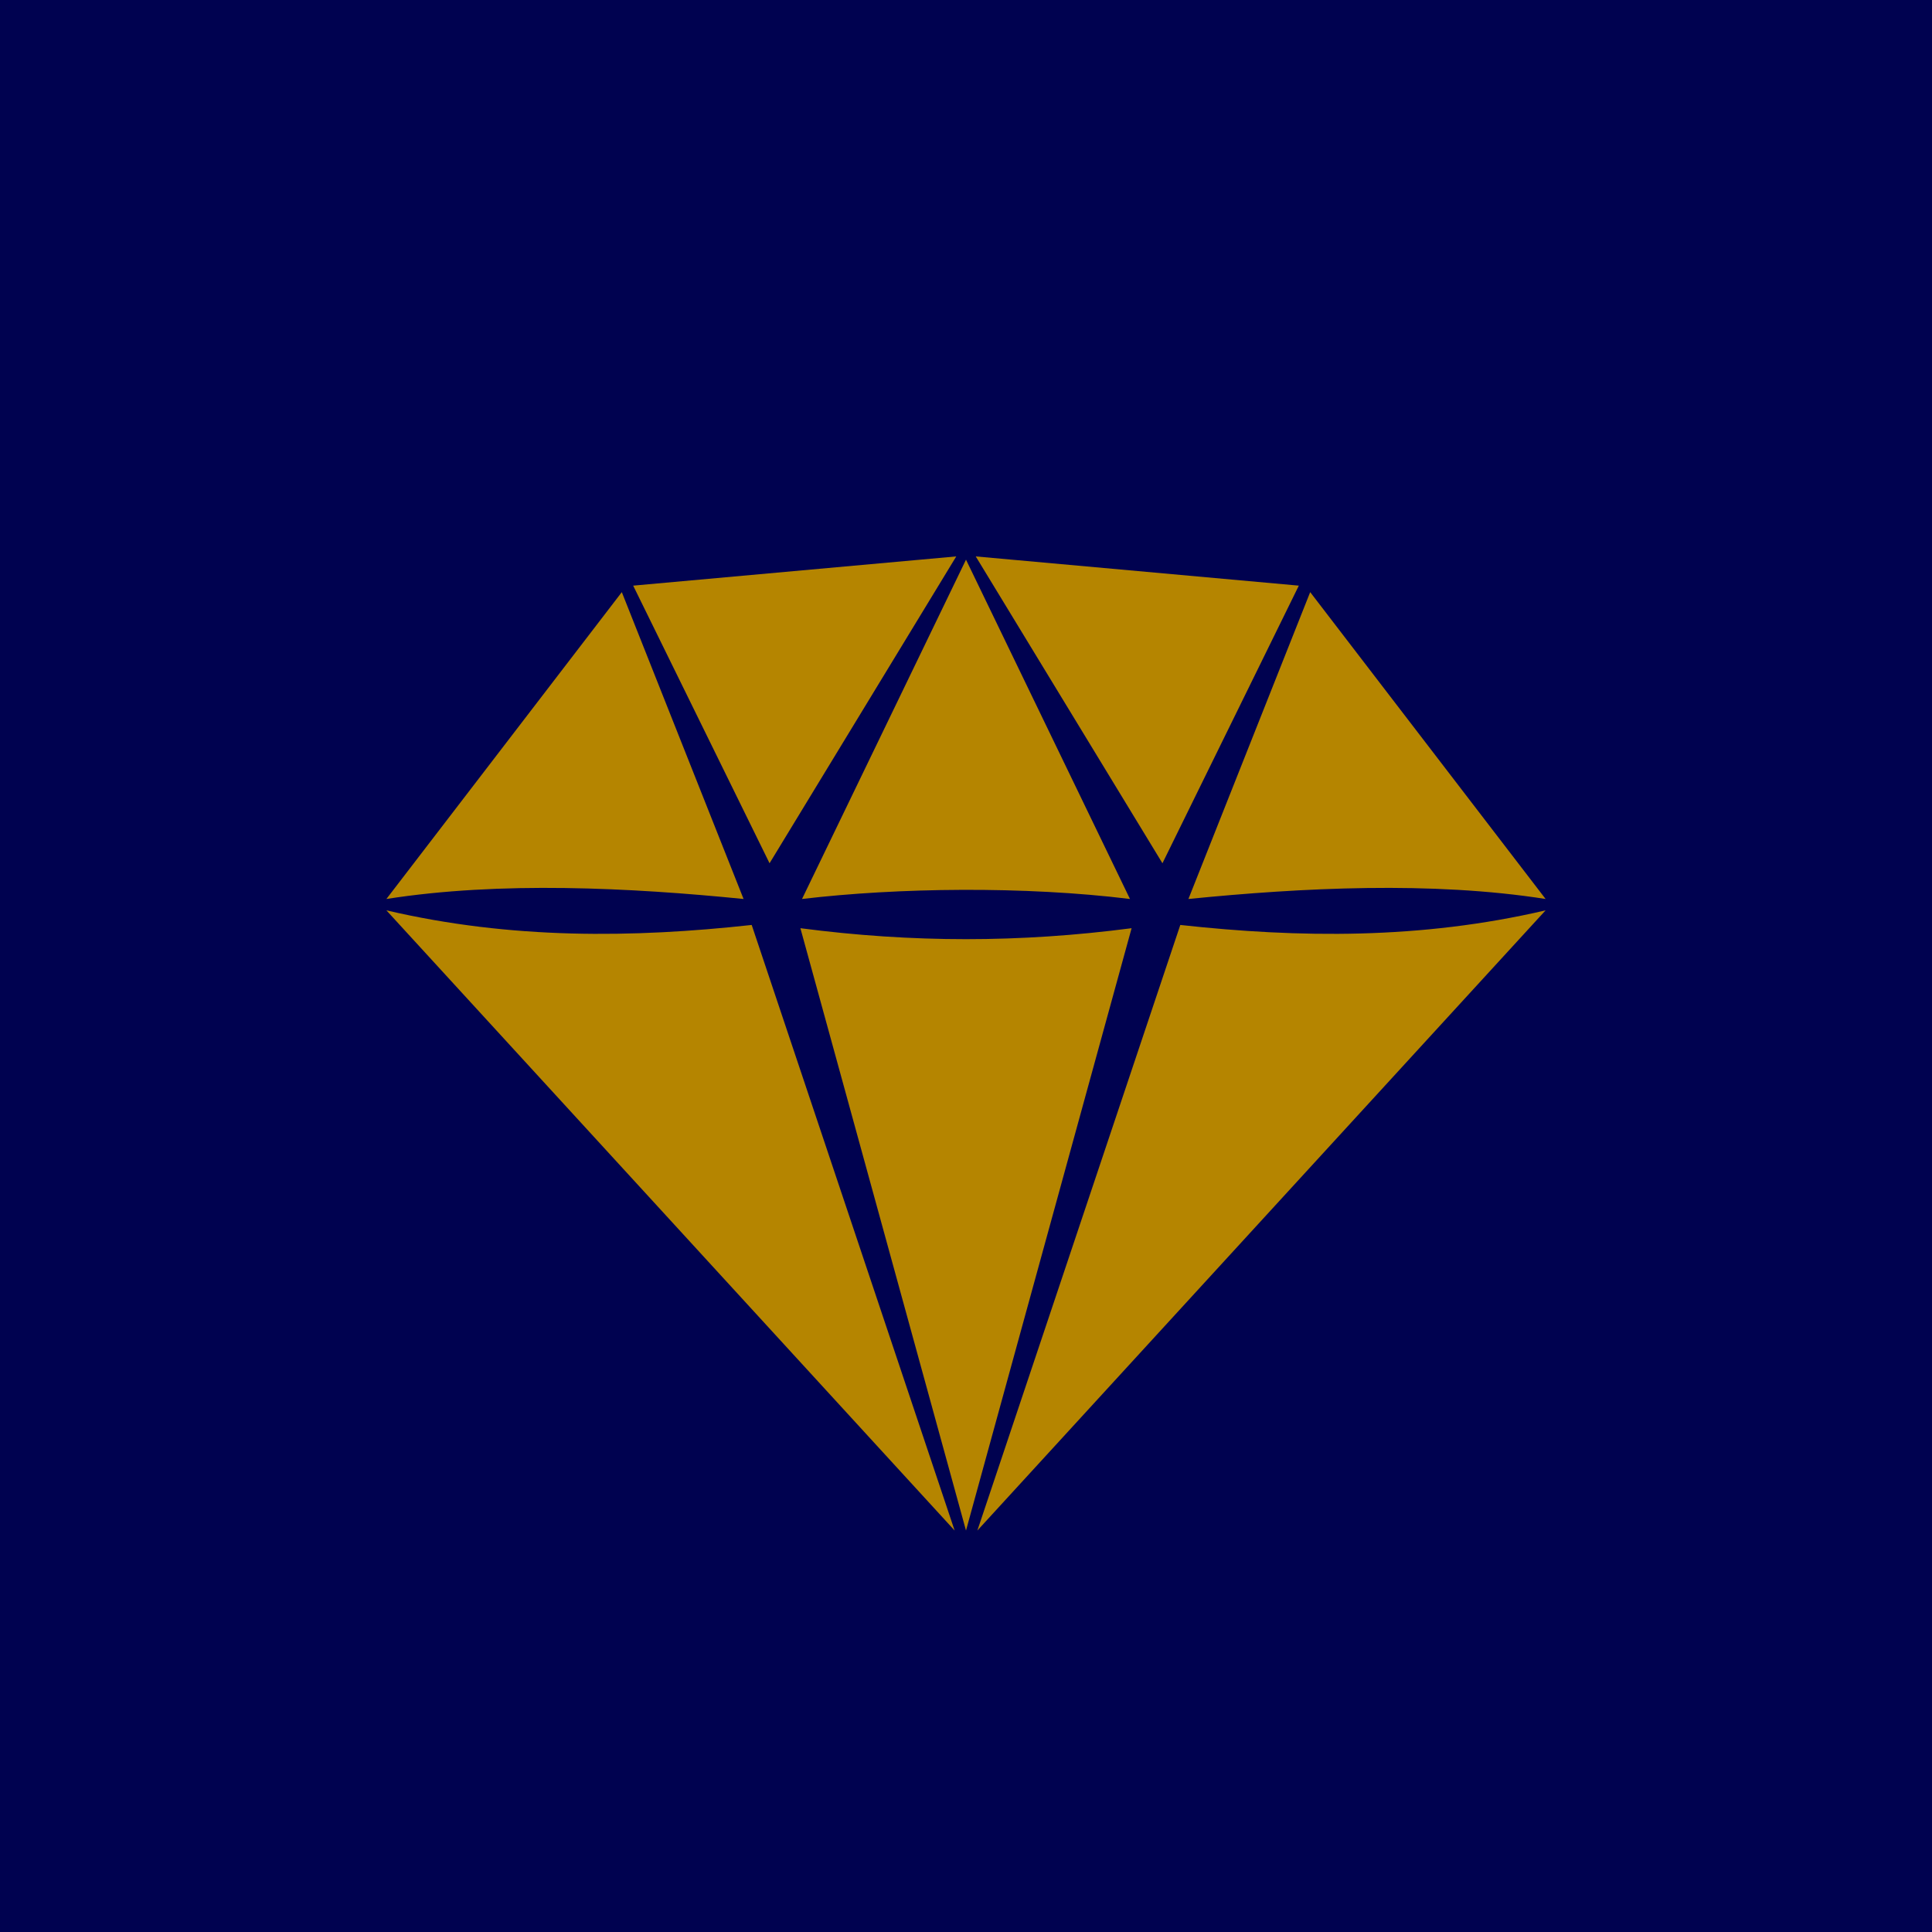 <?xml version="1.0" encoding="UTF-8"?>
<svg width="1000px" height="1000px" viewBox="0 0 1000 1000" version="1.1" xmlns="http://www.w3.org/2000/svg" xmlns:xlink="http://www.w3.org/1999/xlink">
    <!-- Generator: Sketch 62 (91390) - https://sketch.com -->
    <title>Fill-1 Copy 5</title>
    <desc>Created with Sketch.</desc>
    <defs>
        <rect id="path-1" x="0" y="0" width="1000" height="1000"></rect>
    </defs>
    <g id="Page-1" stroke="none" stroke-width="1" fill="none" fill-rule="evenodd">
        <g id="Fill-1-Copy-5">
            <mask id="mask-2" fill="white">
                <use xlink:href="#path-1"></use>
            </mask>
            <use id="Mask" fill="#000250" xlink:href="#path-1"></use>
            <path d="M200,471.193 L494.118,792.202 L389.076,478.756 C327.731,485.479 264.706,486.319 200,471.193 Z M200,465.311 C258.824,456.067 326.05,459.429 384.874,465.311 L321.849,306.487 L200,465.311 Z M327.731,303.126 L398.319,446.824 L494.958,288 L327.731,303.126 Z M414.286,480.437 L500,792.202 L585.714,480.437 C527.731,488 472.269,488 414.286,480.437 Z M415.126,465.311 C464.706,459.429 530.252,458.588 584.874,465.311 L500,289.681 L415.126,465.311 Z M505.042,288 L601.681,446.824 L672.269,303.126 L505.042,288 Z M505.882,792.202 L800,471.193 C735.294,486.319 672.269,485.479 610.924,478.756 L505.882,792.202 Z M615.126,465.311 C673.95,459.429 741.176,456.067 800,465.311 L678.151,306.487 L615.126,465.311 Z" id="Fill-1" fill="#B58500" mask="url(#mask-2)"></path>
        </g>
    </g>
</svg>